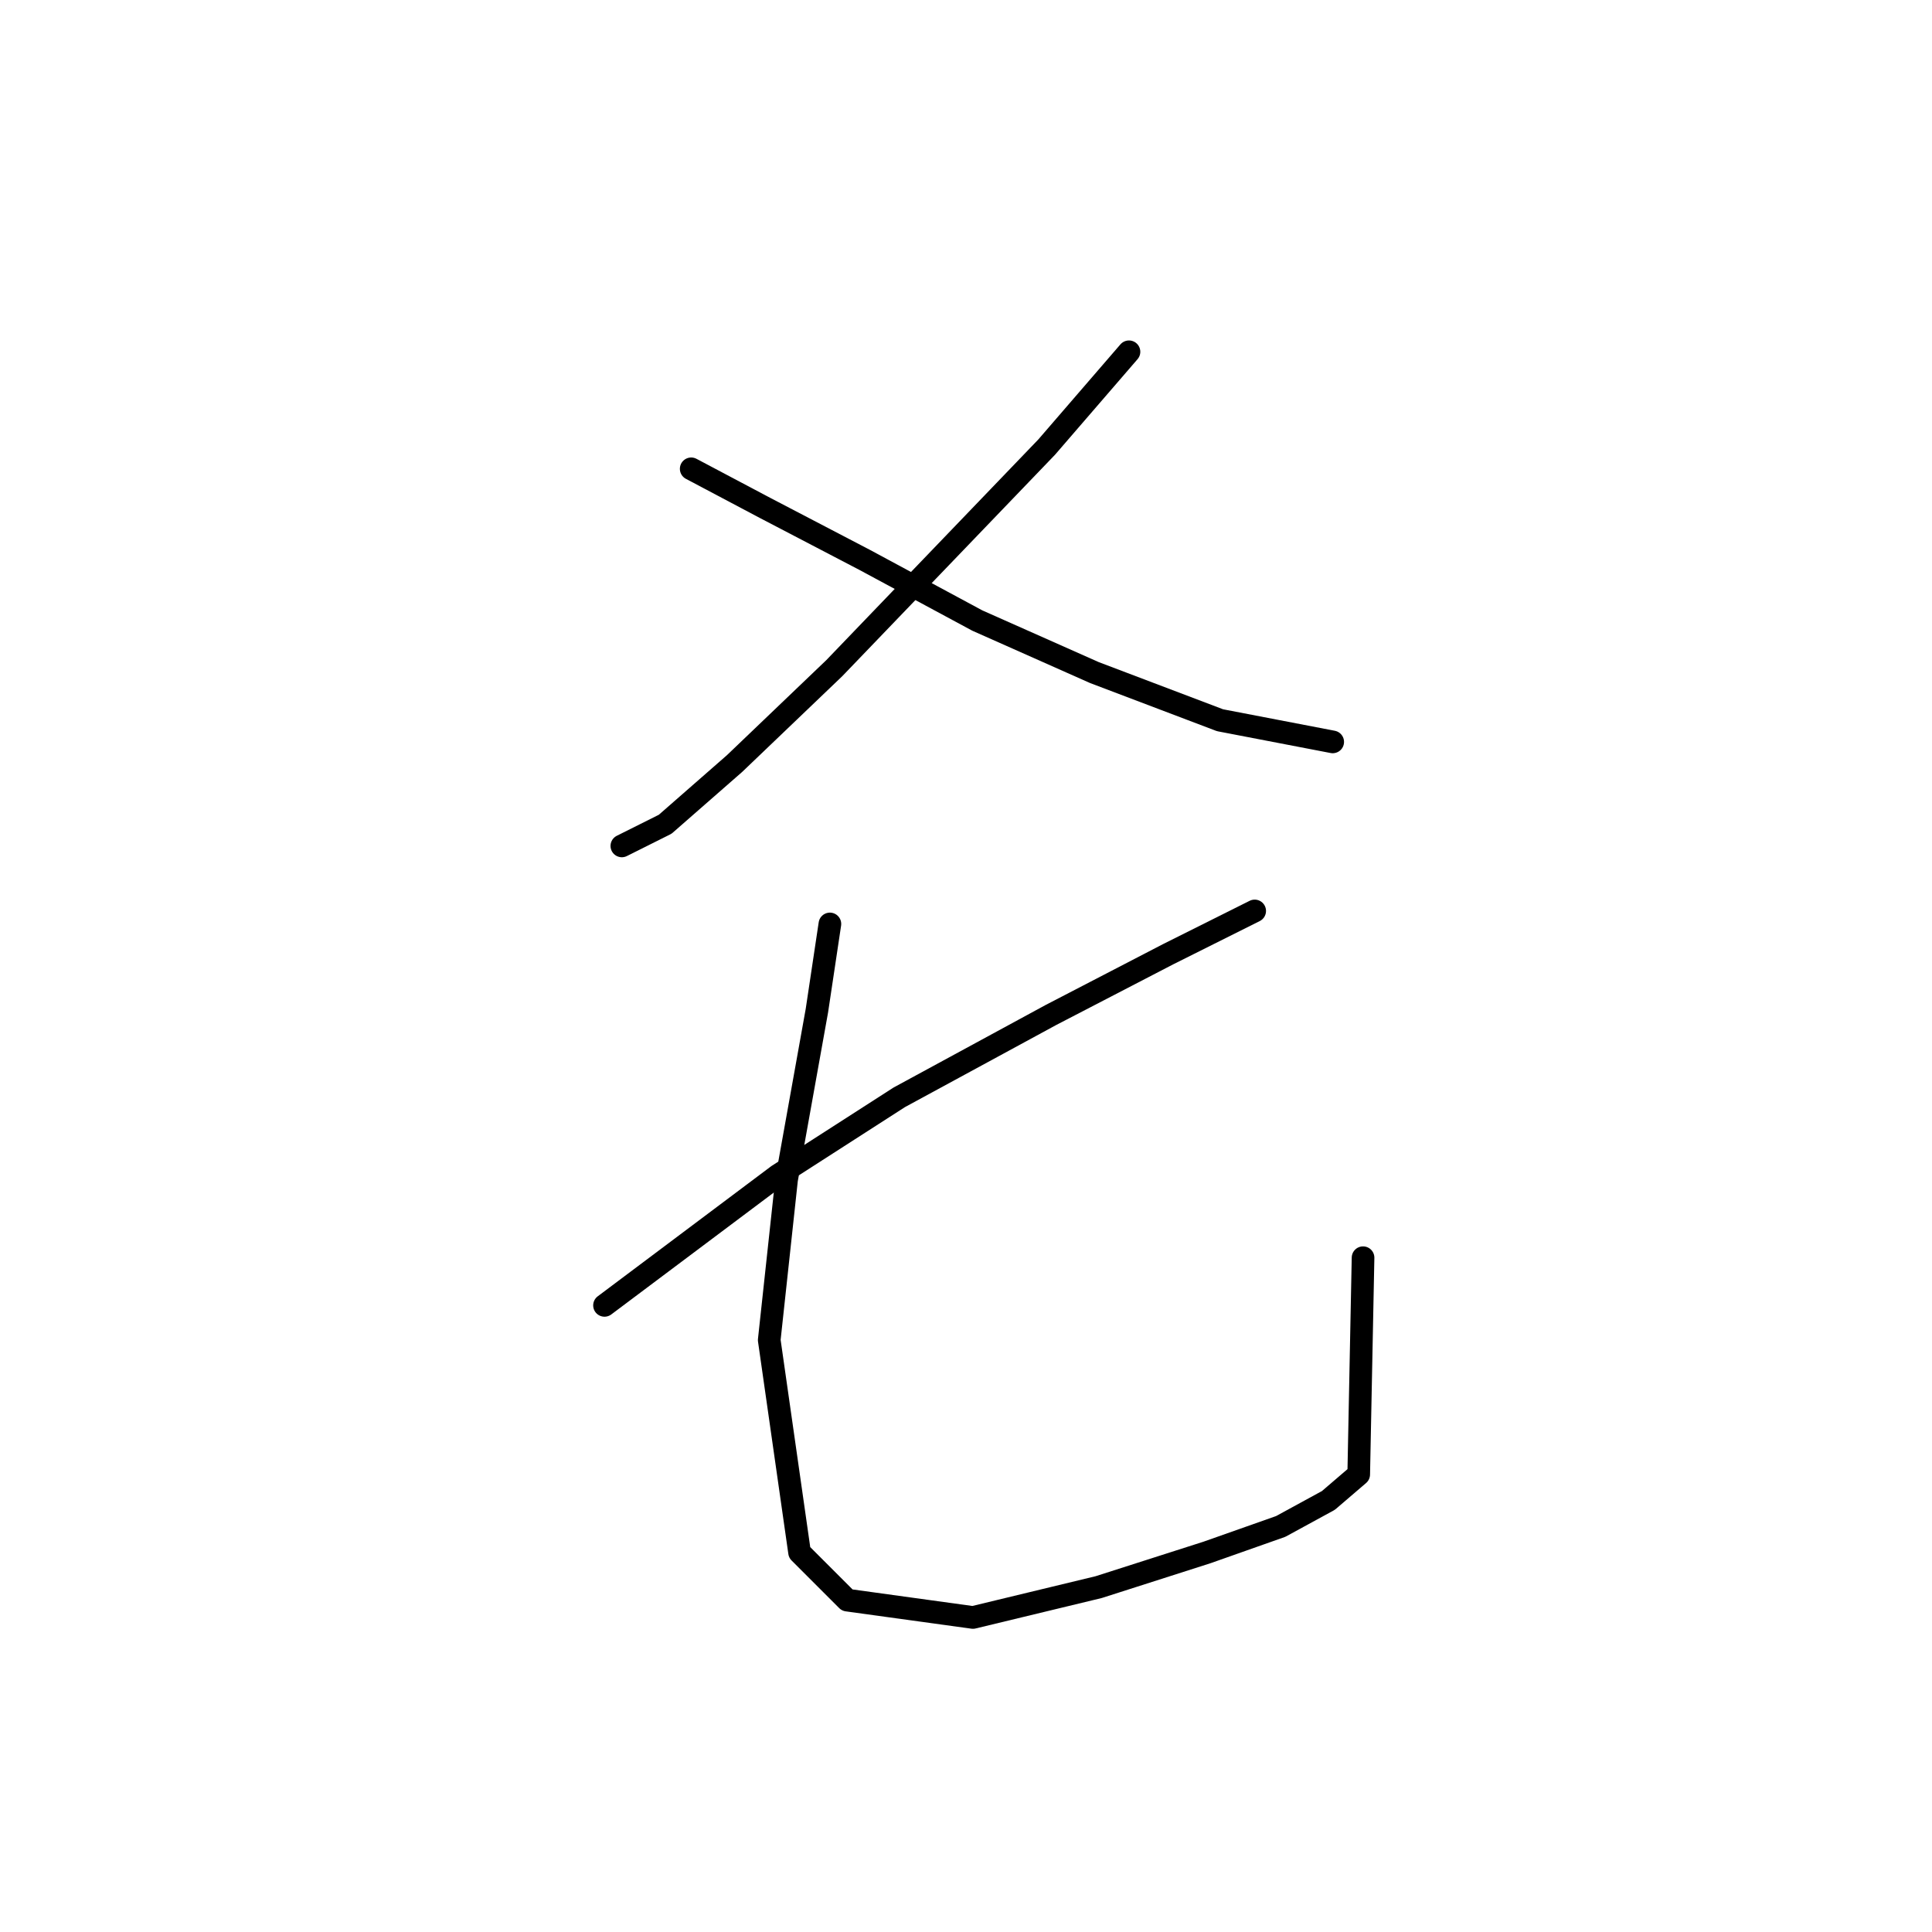 <?xml version="1.0" standalone="no"?>
    <svg width="256" height="256" xmlns="http://www.w3.org/2000/svg" version="1.1">
    <polyline stroke="black" stroke-width="3" stroke-linecap="round" fill="transparent" stroke-linejoin="round" points="149.596 46.613 138.684 59.249 110.541 88.541 97.331 101.176 88.141 109.217 82.398 112.089 82.398 112.089 " />
        <polyline stroke="black" stroke-width="3" stroke-linecap="round" fill="transparent" stroke-linejoin="round" points="91.587 62.121 101.351 67.29 114.561 74.182 129.494 82.223 145.002 89.115 161.658 95.433 176.591 98.305 176.591 98.305 " />
        <polyline stroke="black" stroke-width="3" stroke-linecap="round" fill="transparent" stroke-linejoin="round" points="166.253 120.704 154.766 126.448 139.258 134.489 119.156 145.401 103.074 155.74 80.1 172.97 80.1 172.97 " />
        <polyline stroke="black" stroke-width="3" stroke-linecap="round" fill="transparent" stroke-linejoin="round" points="109.966 122.427 108.243 133.914 104.223 156.314 101.926 177.565 105.946 205.708 112.264 212.026 128.92 214.323 145.576 210.303 159.935 205.708 169.699 202.262 176.017 198.816 180.037 195.37 180.611 166.652 180.611 166.652 " />
        </svg>